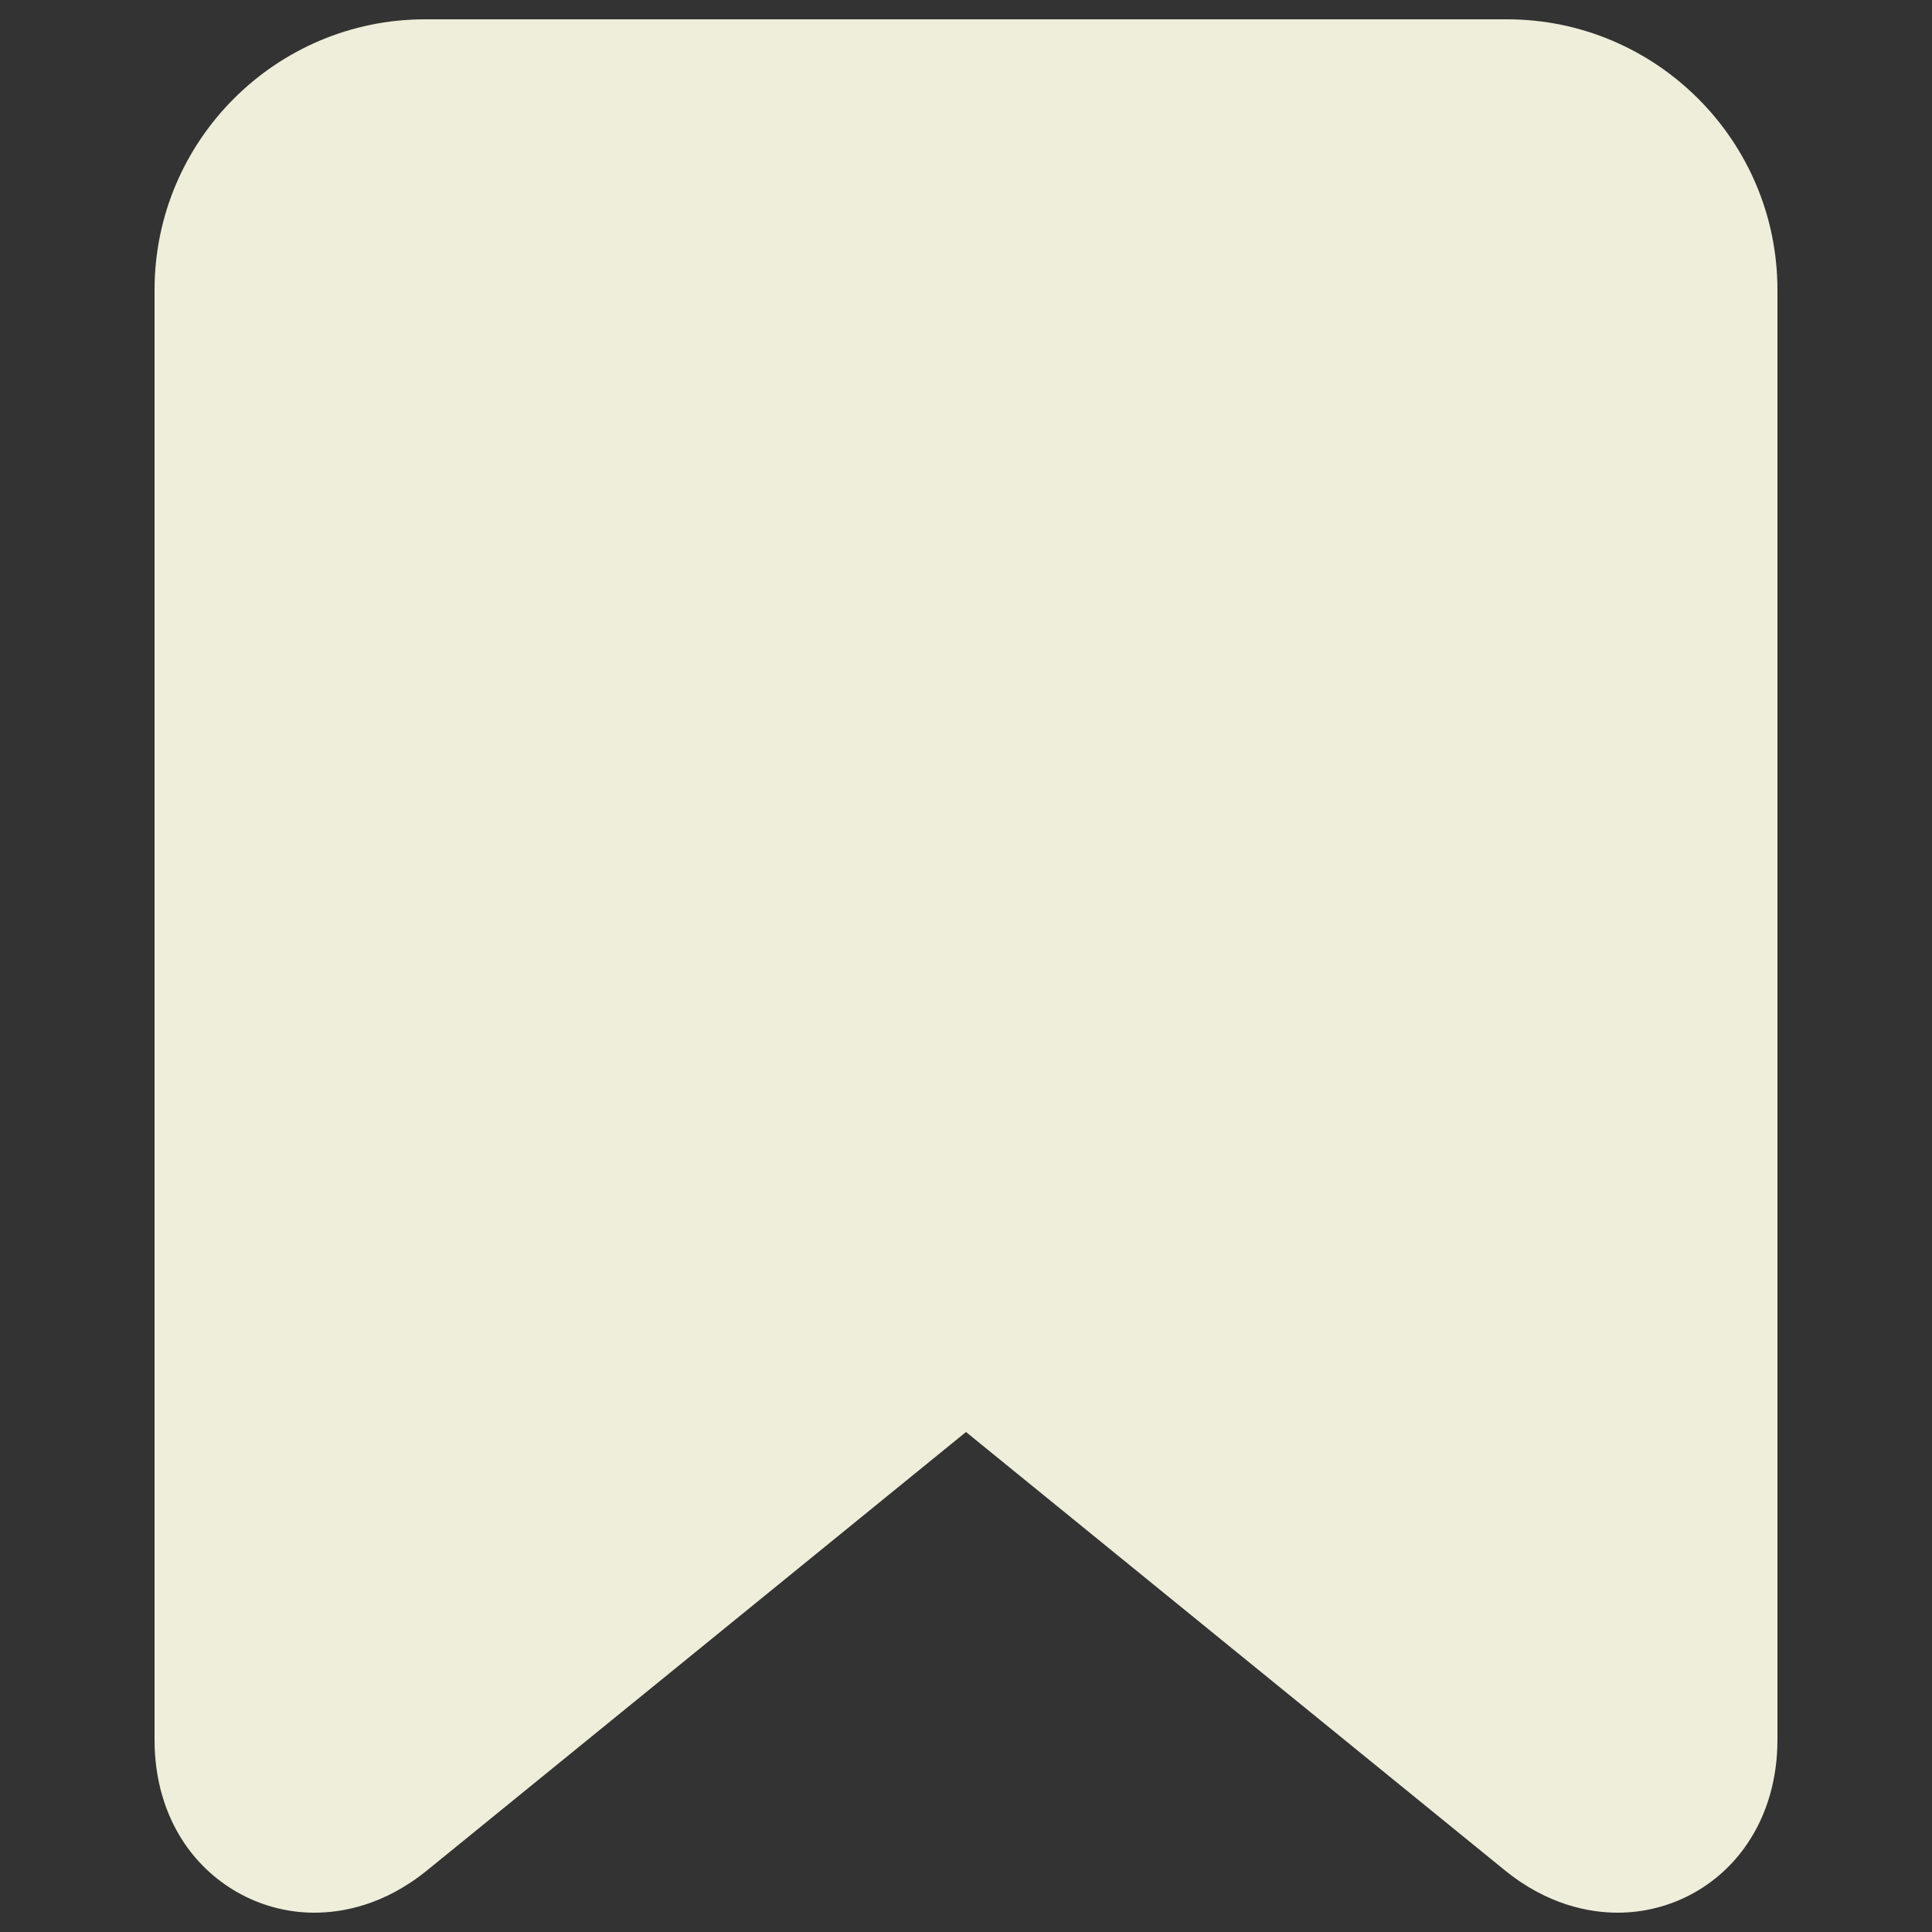 <?xml version="1.0" encoding="utf-8"?>
<!-- Svg Vector Icons : http://www.onlinewebfonts.com/icon -->
<!DOCTYPE svg PUBLIC "-//W3C//DTD SVG 1.1//EN" "http://www.w3.org/Graphics/SVG/1.1/DTD/svg11.dtd">
<svg version="1.1" xmlns="http://www.w3.org/2000/svg" xmlns:xlink="http://www.w3.org/1999/xlink" x="0px" y="0px" viewBox="0 0 1000 1000" enable-background="new 0 0 1000 1000" xml:space="preserve">
<rect x="0" y="0" width="1000" height="1000" fill="#333333" stroke="none"/>
<g><path fill="#eeeeda" d="M780,10H220C142.8,10,80,72.8,80,150v750.7c0,20.1,5.4,38.6,15.6,53.6c15.2,22.3,40.3,35.7,67.1,35.7c14.4,0,36.2-3.8,58.6-22.1L500,741.2l278.7,226.7c22.4,18.3,44.3,22.1,58.6,22.1c0,0,0,0,0,0c26.9,0,52-13.3,67.1-35.7c10.2-15,15.6-33.6,15.6-53.7V150C920,72.8,857.2,10,780,10z"/></g>
</svg>
